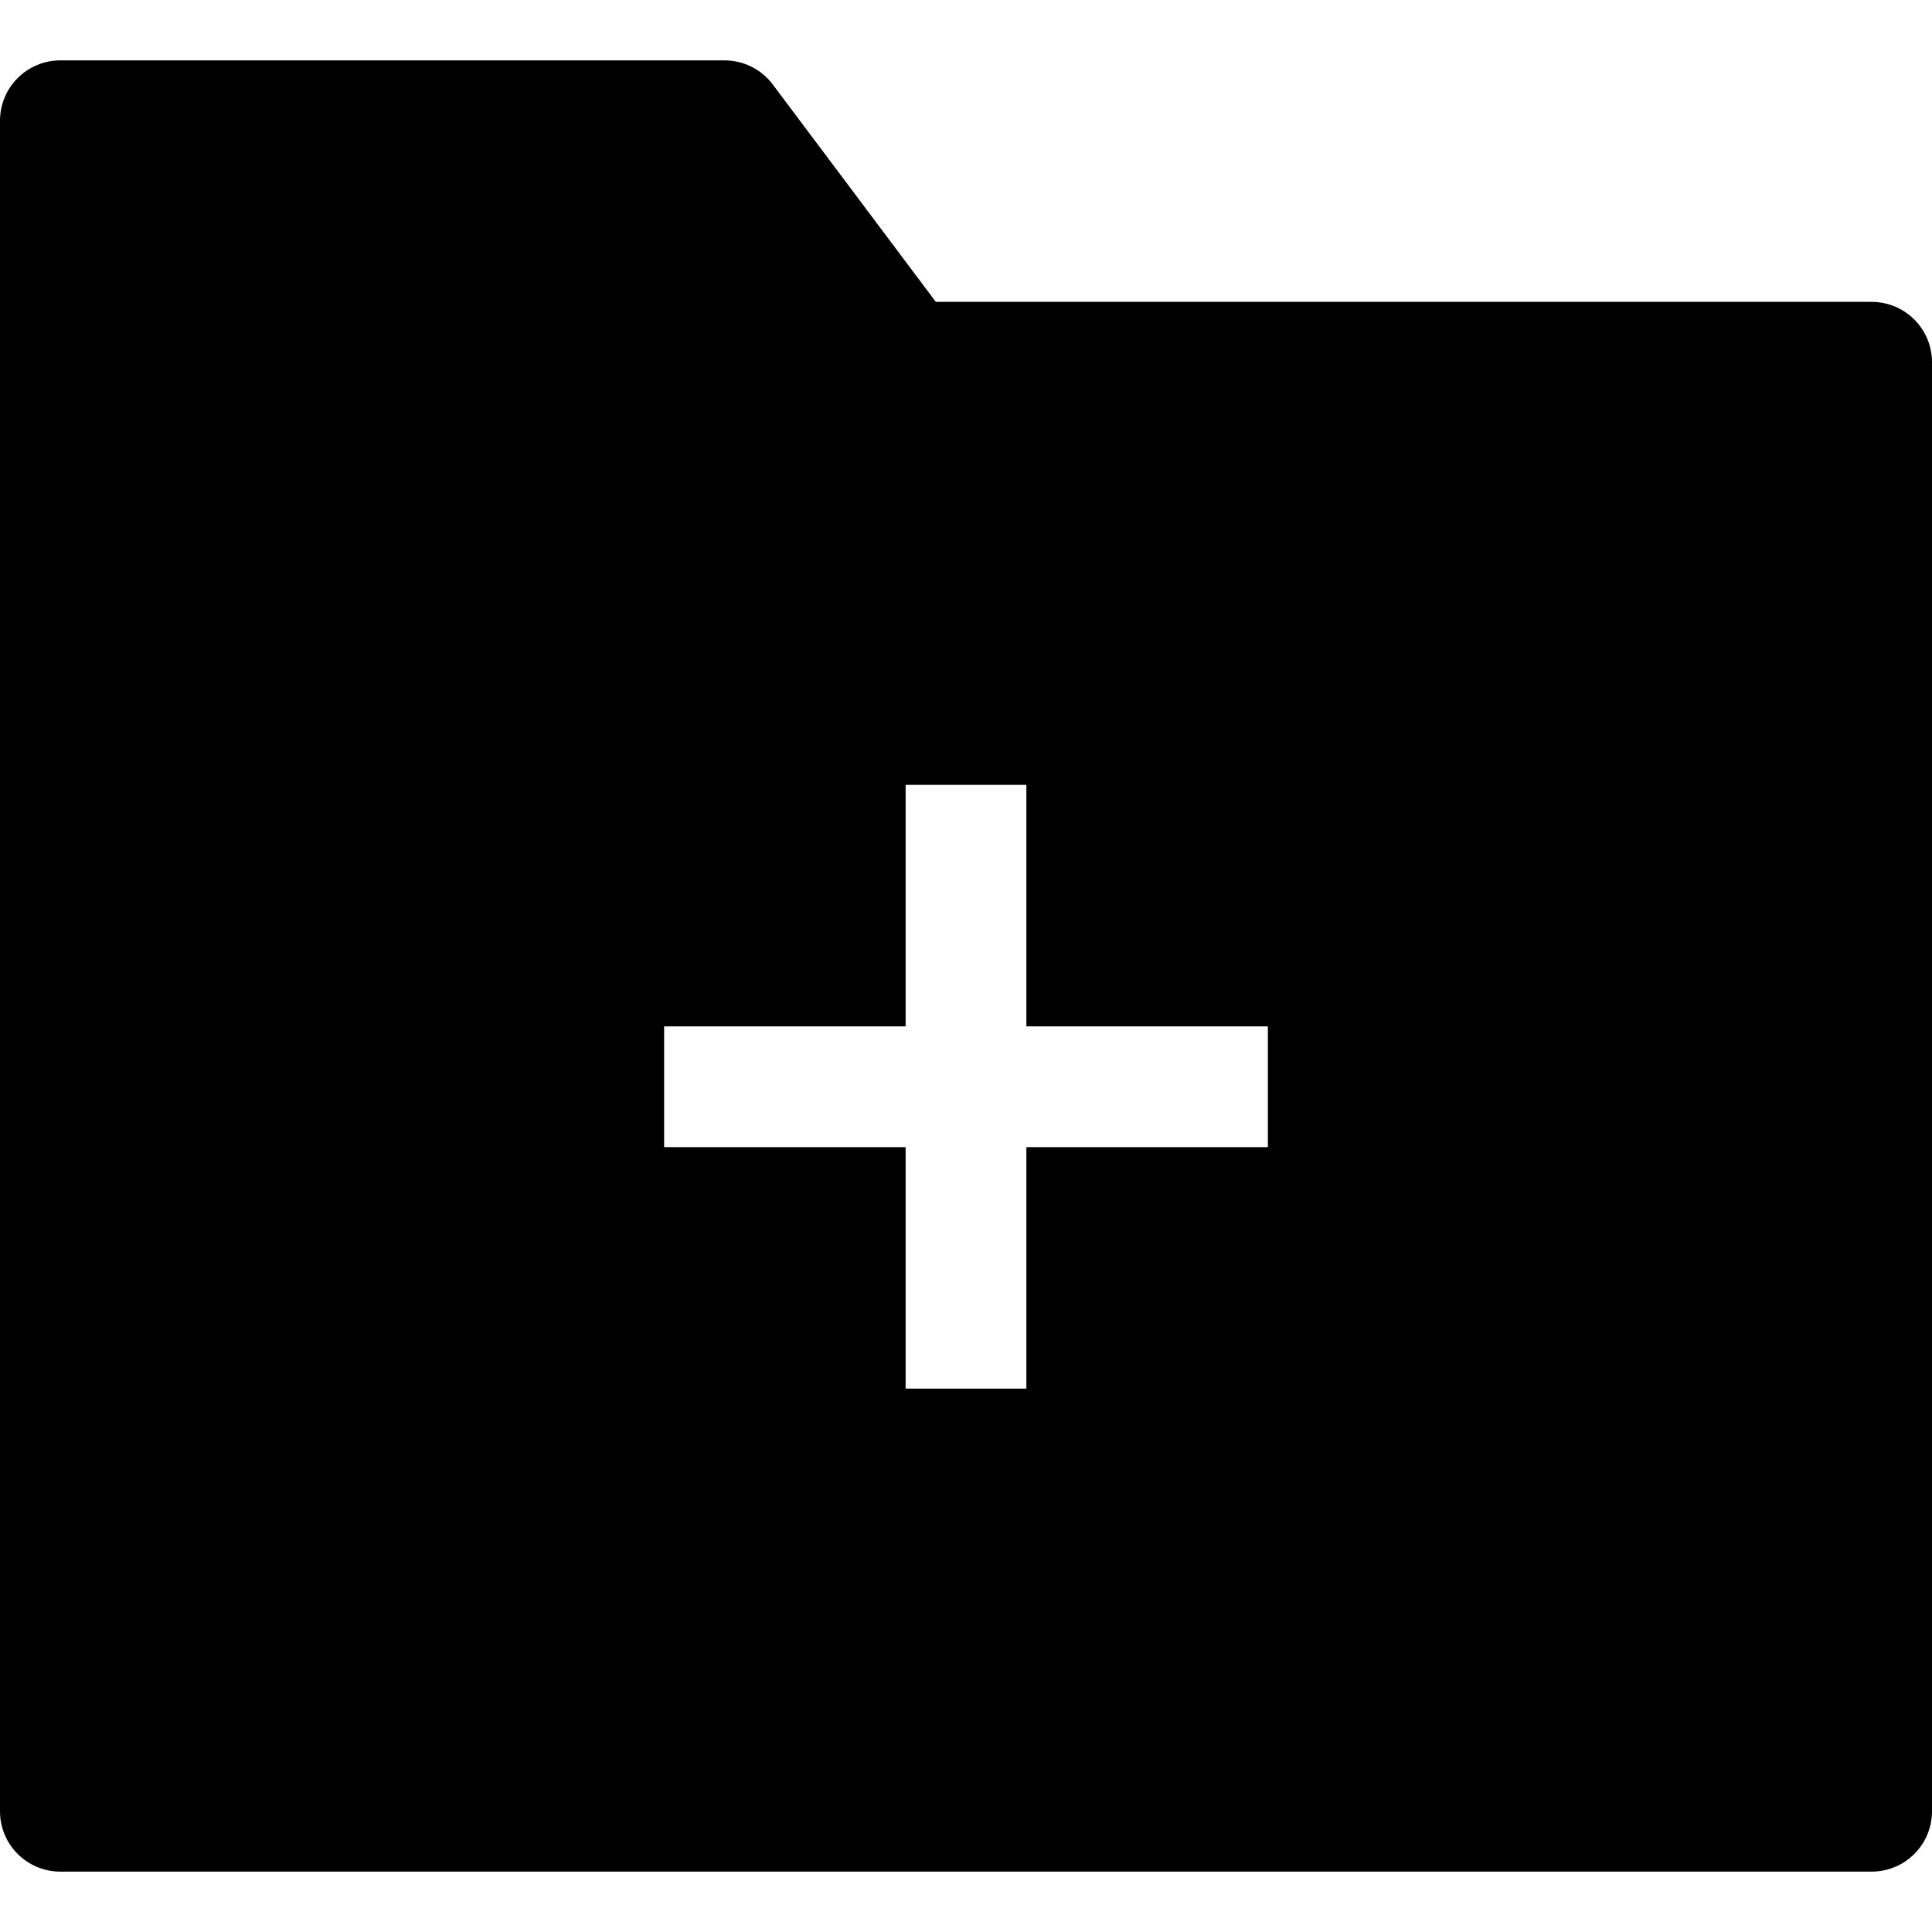 <?xml version="1.0" encoding="utf-8"?>
<!-- Generator: Adobe Illustrator 20.1.0, SVG Export Plug-In . SVG Version: 6.00 Build 0)  -->
<!DOCTYPE svg PUBLIC "-//W3C//DTD SVG 1.1//EN" "http://www.w3.org/Graphics/SVG/1.1/DTD/svg11.dtd">
<svg version="1.1" id="Layer_1" xmlns="http://www.w3.org/2000/svg" xmlns:xlink="http://www.w3.org/1999/xlink" x="0px" y="0px"
	 width="32px" height="32px" viewBox="0 0 32 32" enable-background="new 0 0 32 32" xml:space="preserve">
<path d="M31,5H15.5l-2.7-3.6C12.611,1.148,12.315,1,12,1H1C0.448,1,0,1.447,0,2v28c0,0.553,0.448,1,1,1h30c0.552,0,1-0.447,1-1V6
	C32,5.447,31.552,5,31,5z M21,19h-4v4h-2v-4h-4v-2h4v-4h2v4h4V19z"/>
</svg>
